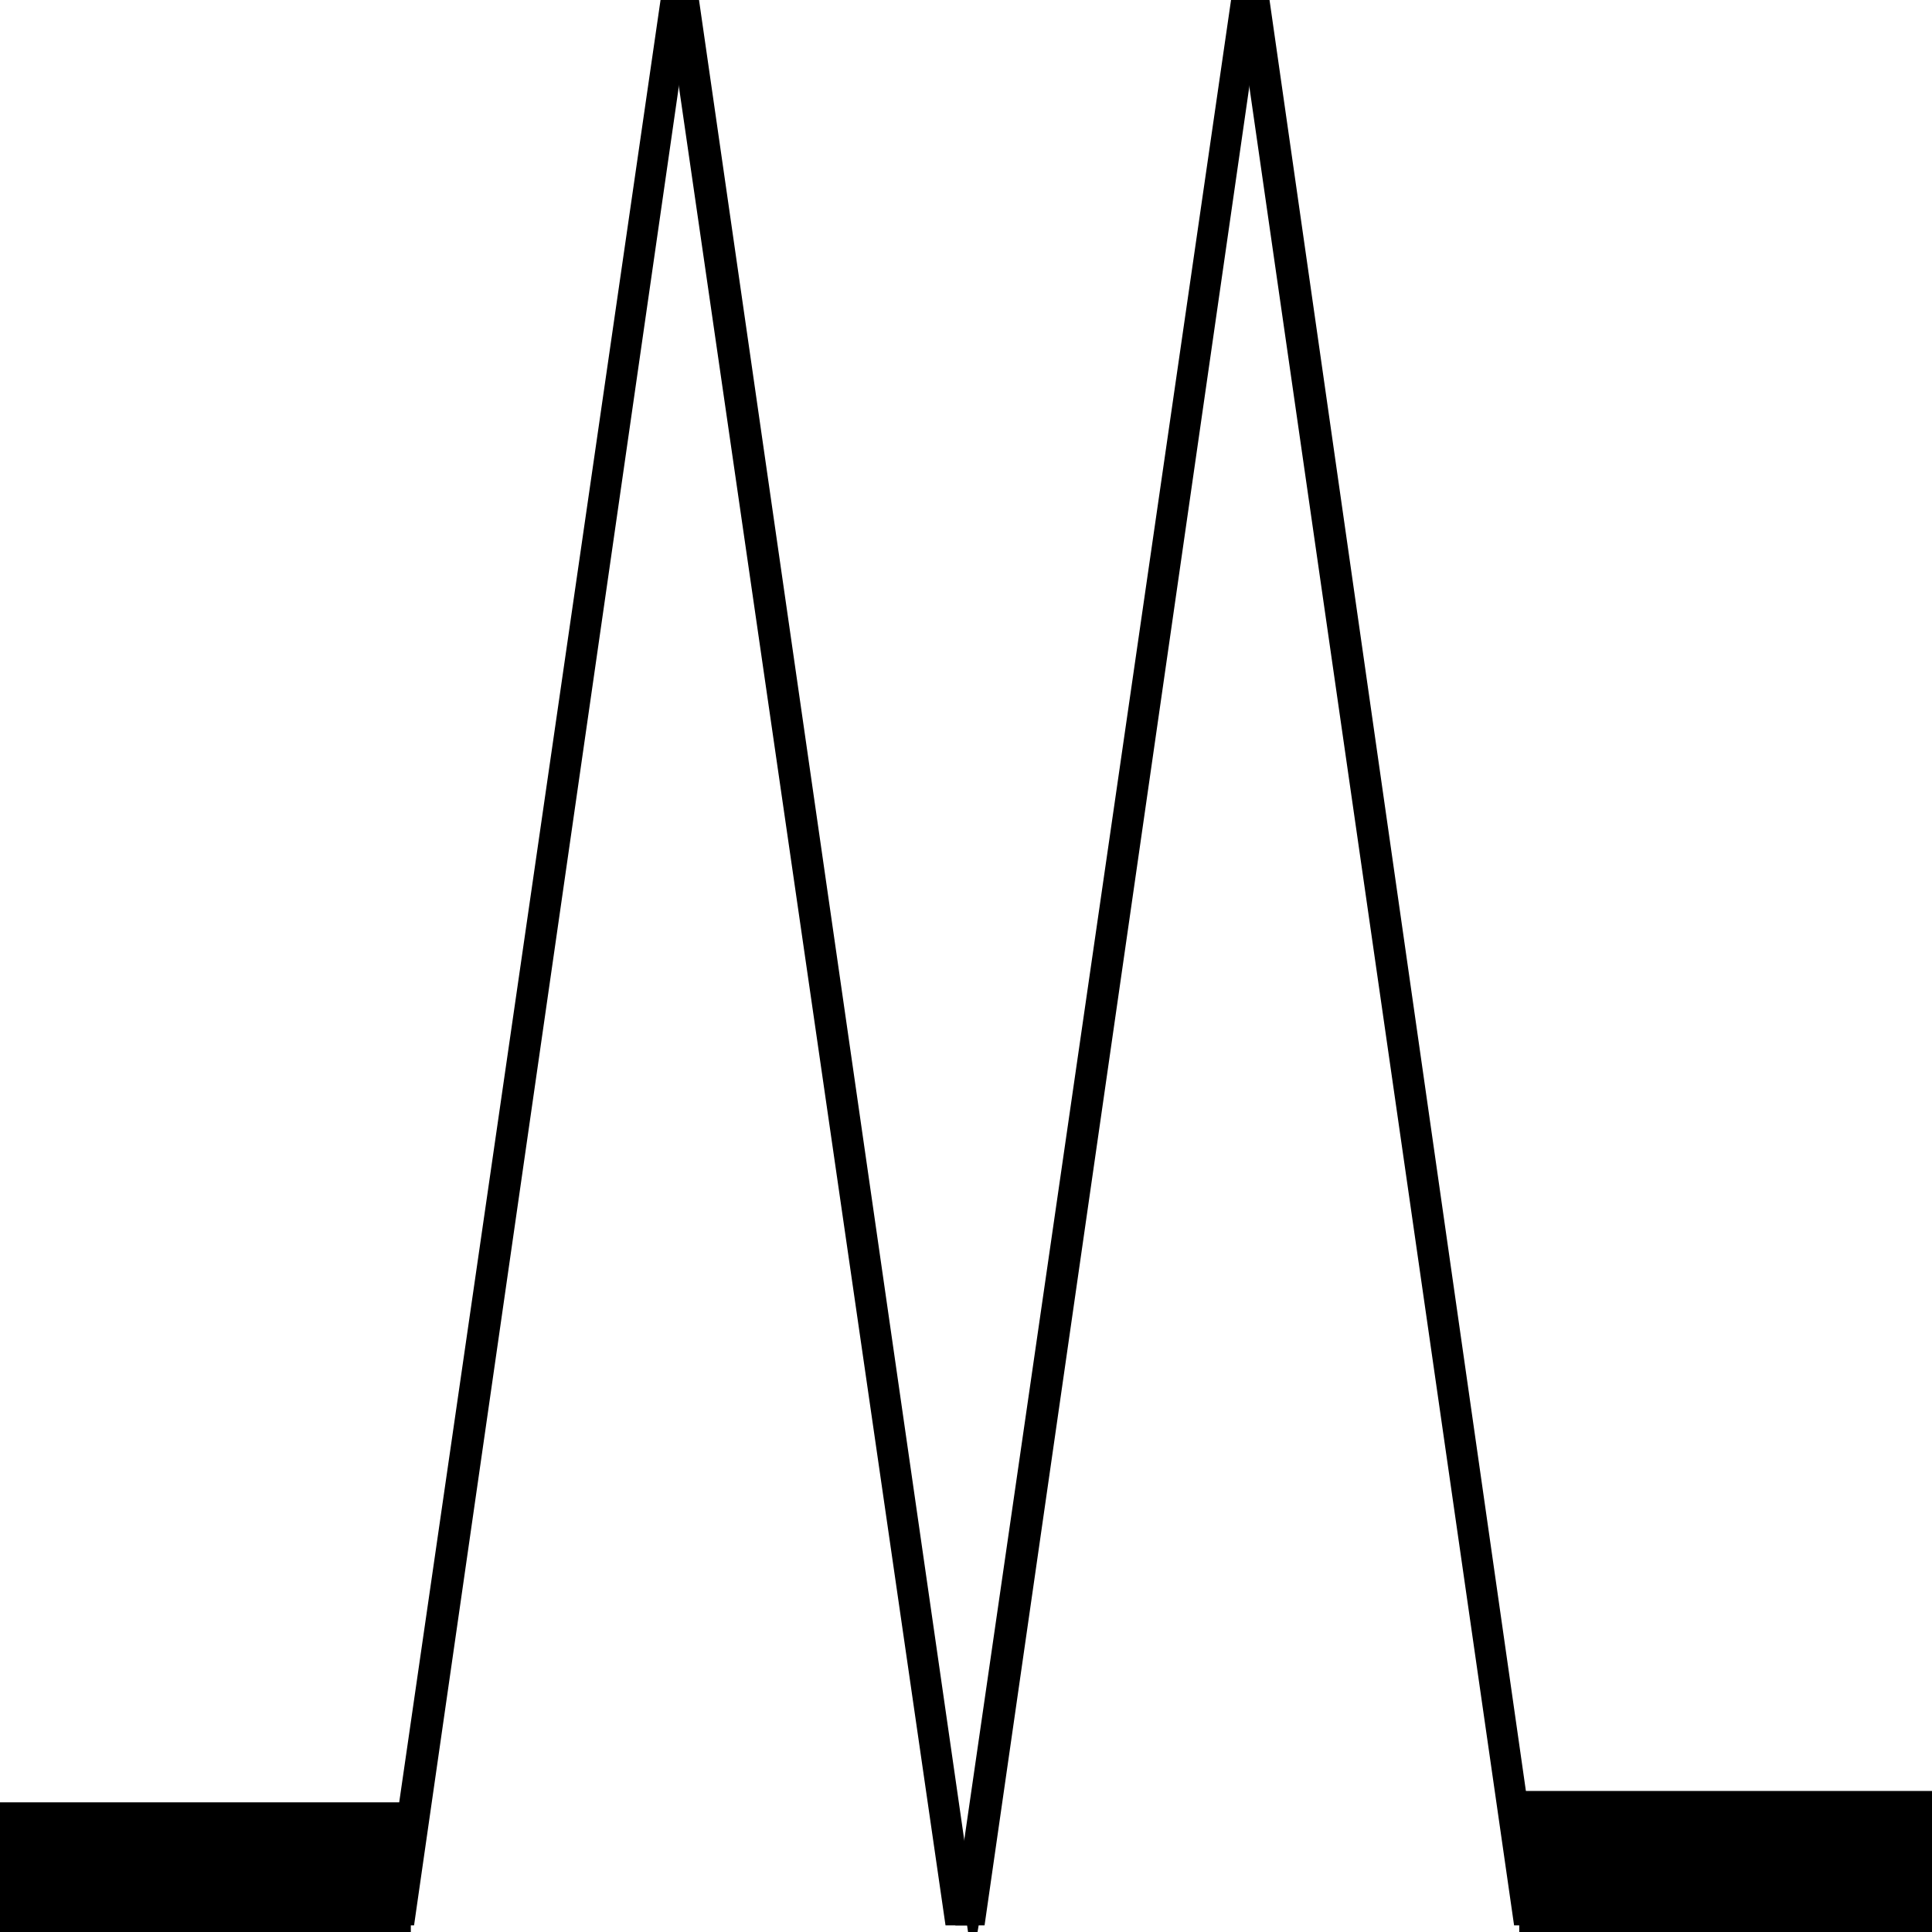 <svg width="150" height="150" viewBox="0 0 150 150" fill="none" xmlns="http://www.w3.org/2000/svg">
<g clip-path="url(#clip0_2109_241431)">
<path d="M53.904 0H52.102L73.724 149.118H75.676L75.526 150L53.904 0Z" fill="black" stroke="black" stroke-width="0.728"/>
<path d="M51.652 0H53.303L31.832 149.118H29.88H30.03L51.652 0Z" fill="black" stroke="black" stroke-width="0.728"/>
<path d="M98.198 0H96.397L117.868 149.118H119.82L119.67 150L98.198 0Z" fill="black" stroke="black" stroke-width="0.728"/>
<path d="M95.946 0H97.597L76.126 149.118H74.174H74.324L95.946 0Z" fill="black" stroke="black" stroke-width="0.728"/>
<path d="M0 140.297H31.532V150.003H0V140.297Z" fill="black" stroke="black" stroke-width="0.728"/>
<path d="M118.318 139.414H150V150.002H118.318V139.414Z" fill="black" stroke="black" stroke-width="0.728"/>
</g>
<defs>
<clipPath id="clip0_2109_241431">
<rect width="150" height="150" fill="white"/>
</clipPath>
</defs>
</svg>
